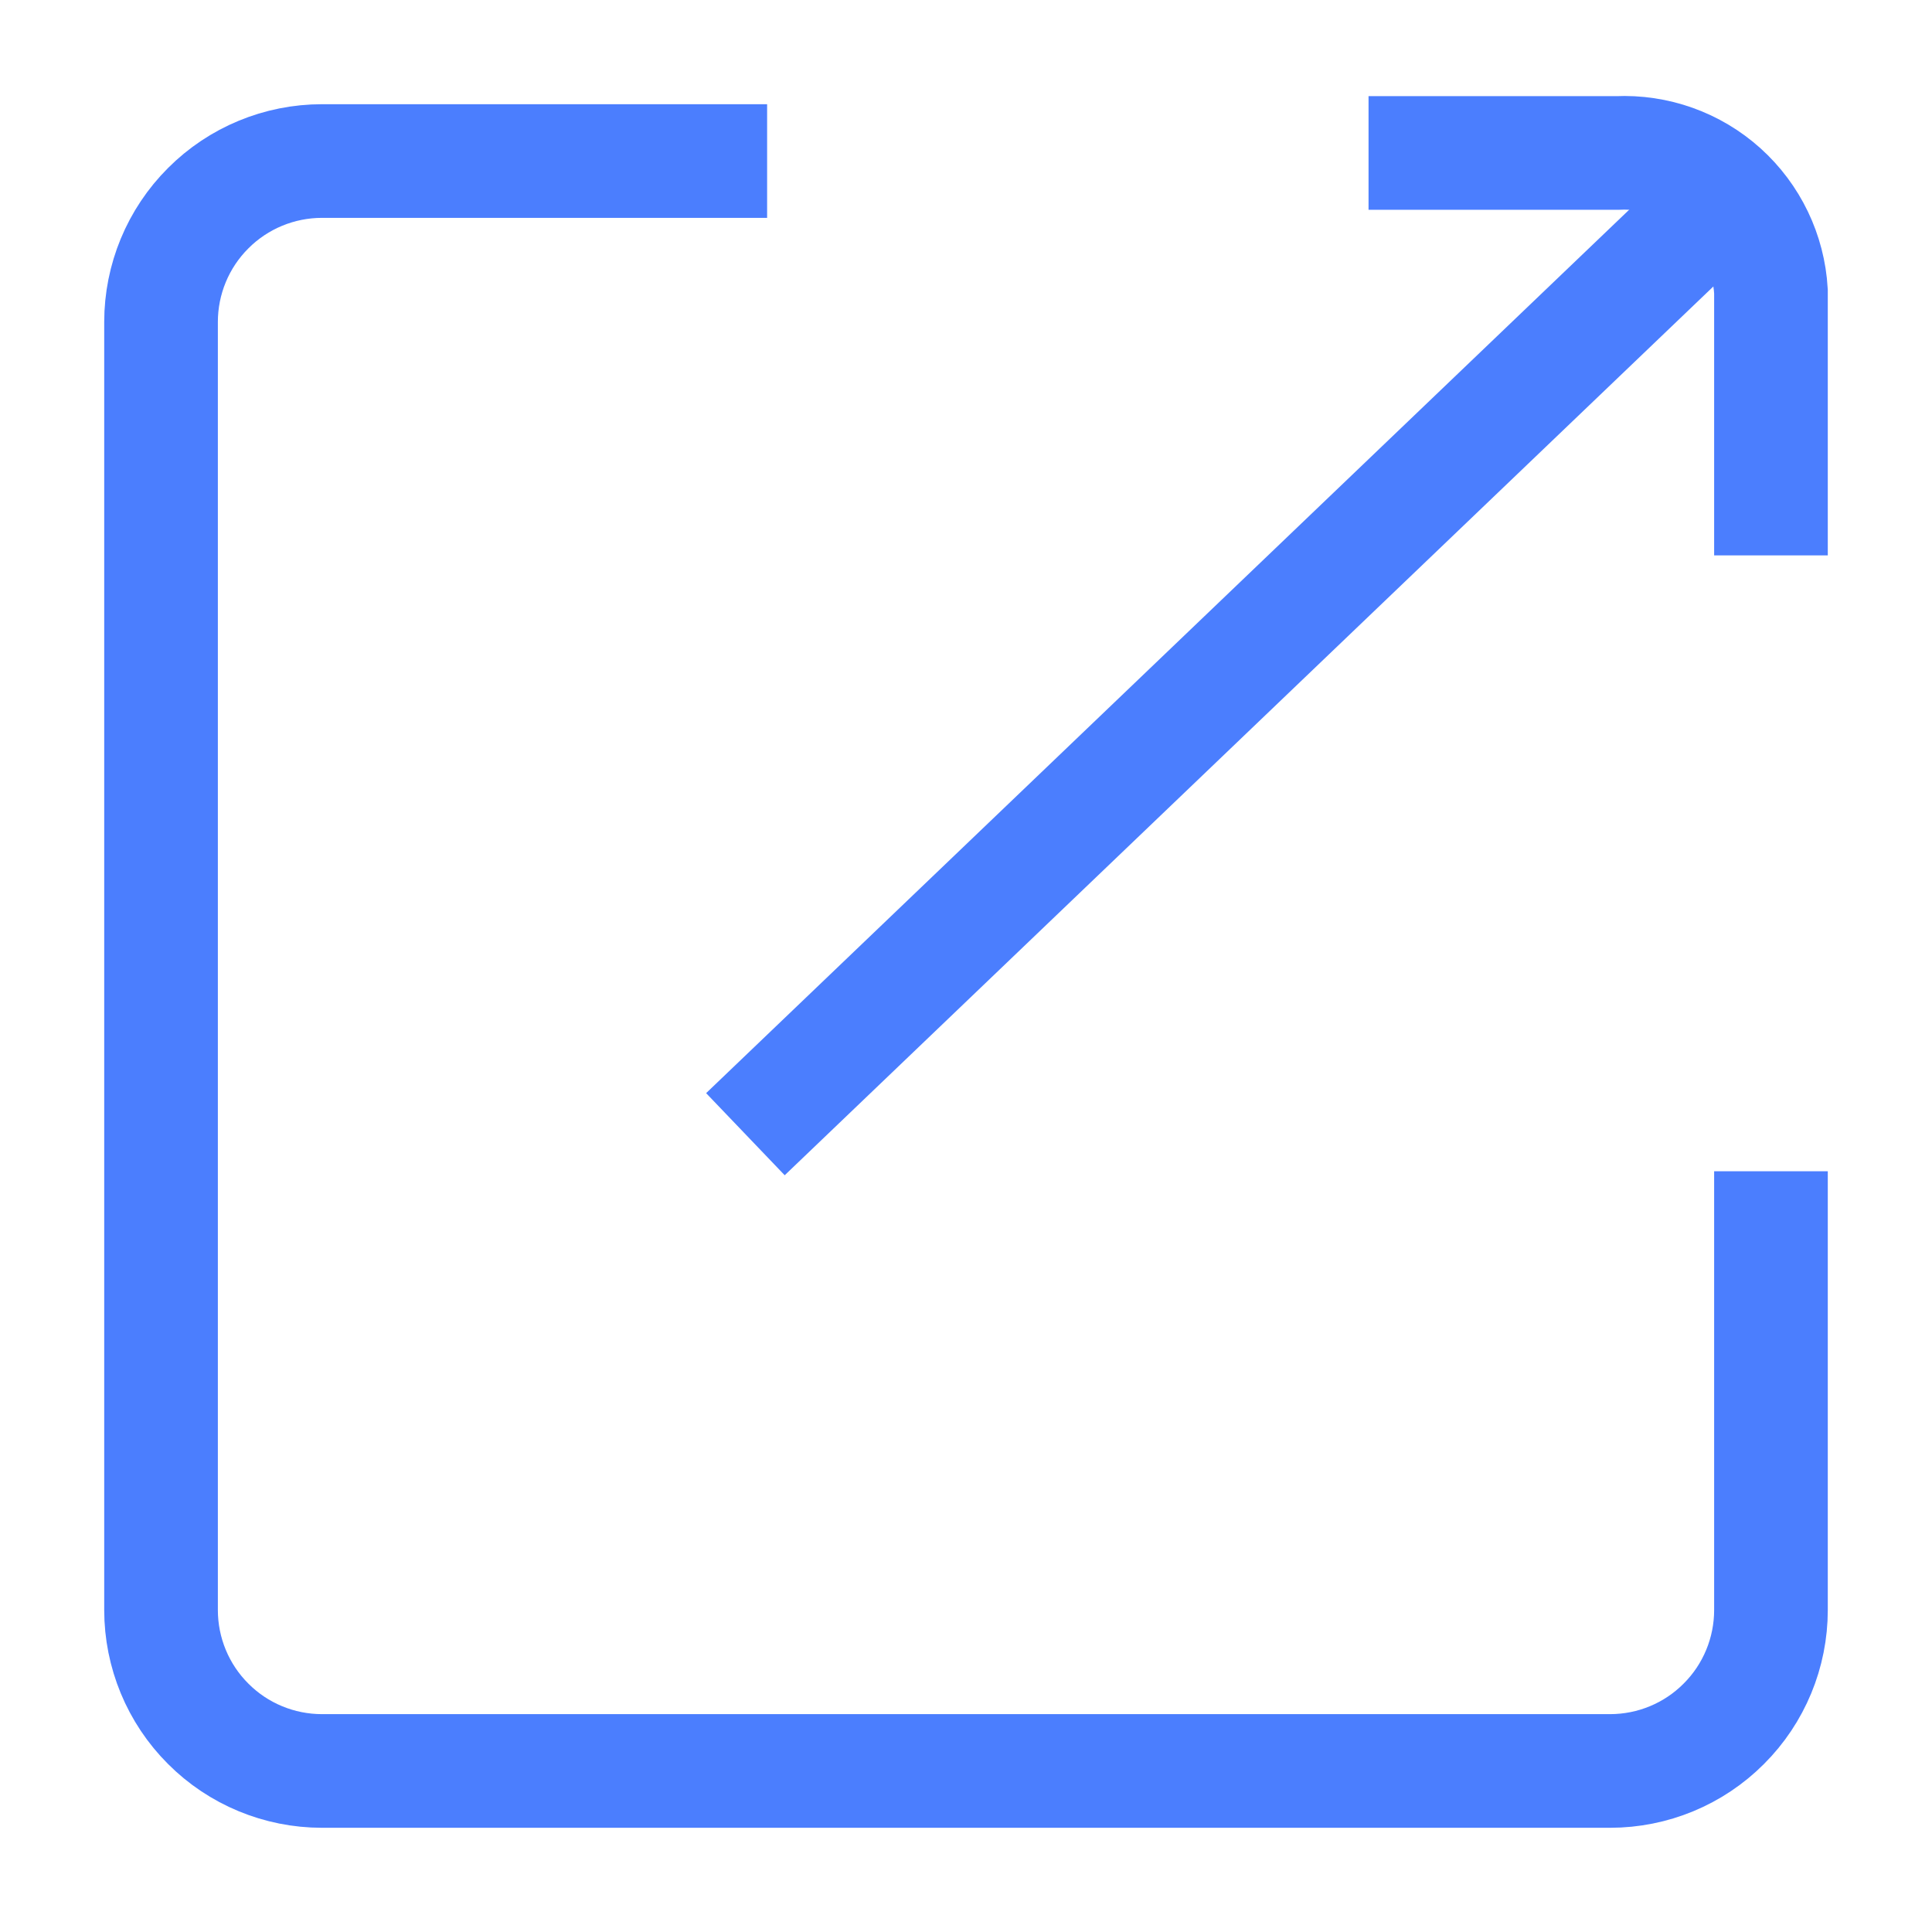 <svg width="17" height="17" viewBox="0 0 17 17" fill="none" xmlns="http://www.w3.org/2000/svg">
<path d="M15.583 10.306V14.167C15.583 14.542 15.434 14.903 15.168 15.168C14.903 15.434 14.543 15.583 14.167 15.583H2.833C2.458 15.583 2.097 15.434 1.832 15.168C1.566 14.903 1.417 14.542 1.417 14.167V2.833C1.417 2.458 1.566 2.097 1.832 1.832C2.097 1.566 2.458 1.417 2.833 1.417H6.75" stroke="#4B7EFE" strokeWidth="1.5" strokeLinecap="round" strokeLinejoin="bevel"/>
<path d="M15.151 1.757L6.559 9.98" stroke="#4B7EFE" strokeWidth="1.5" strokeLinecap="round" strokeLinejoin="bevel"/>
<path d="M12.042 1.346H14.23C14.571 1.33 14.904 1.449 15.157 1.677C15.41 1.905 15.563 2.224 15.583 2.564V4.887" stroke="#4B7EFE" strokeWidth="1.5" strokeLinecap="round" strokeLinejoin="bevel"/>
</svg>
